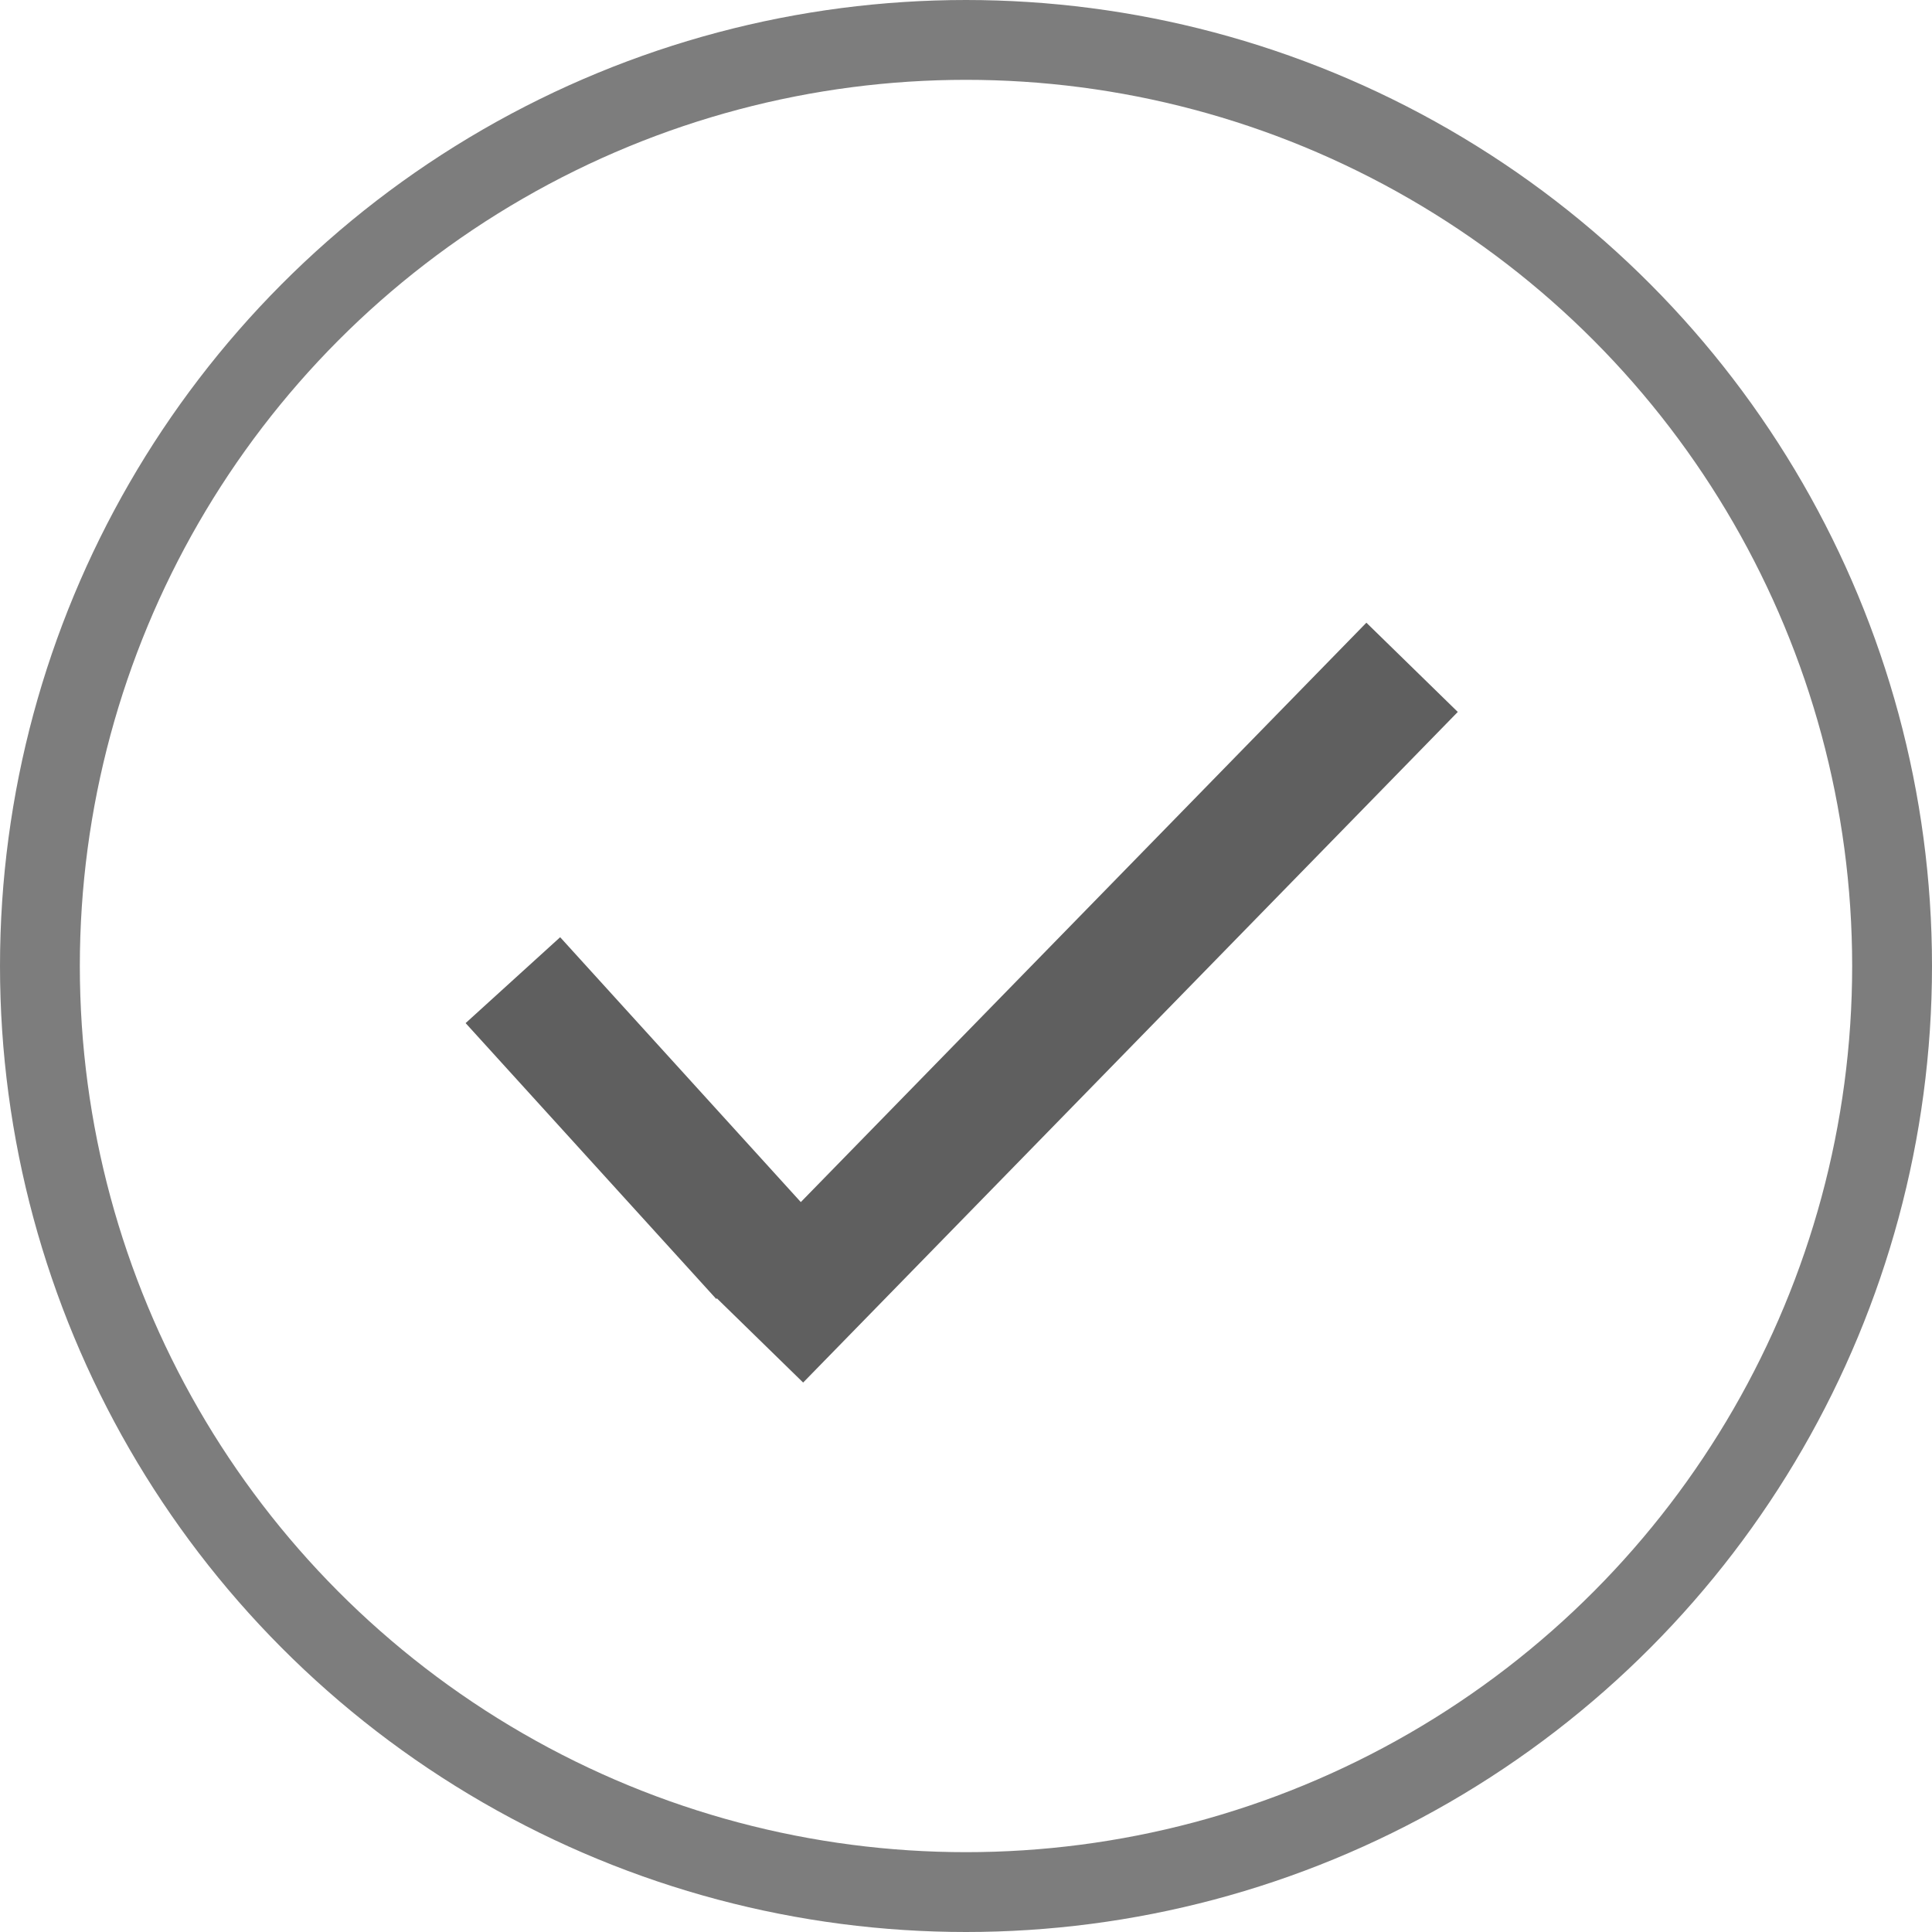 <svg width="20" height="20" viewBox="0 0 121 121" fill="none" xmlns="http://www.w3.org/2000/svg">
<circle cx="60.5" cy="60.5" r="58" stroke="#7D7D7D" stroke-width="5"/>
<line x1="88.438" y1="41.794" x2="47.438" y2="83.794" stroke="#5F5F5F" stroke-width="8"/>
<path d="M32.122 61.387L47.819 78.664" stroke="#5F5F5F" stroke-width="8"/>
</svg>
